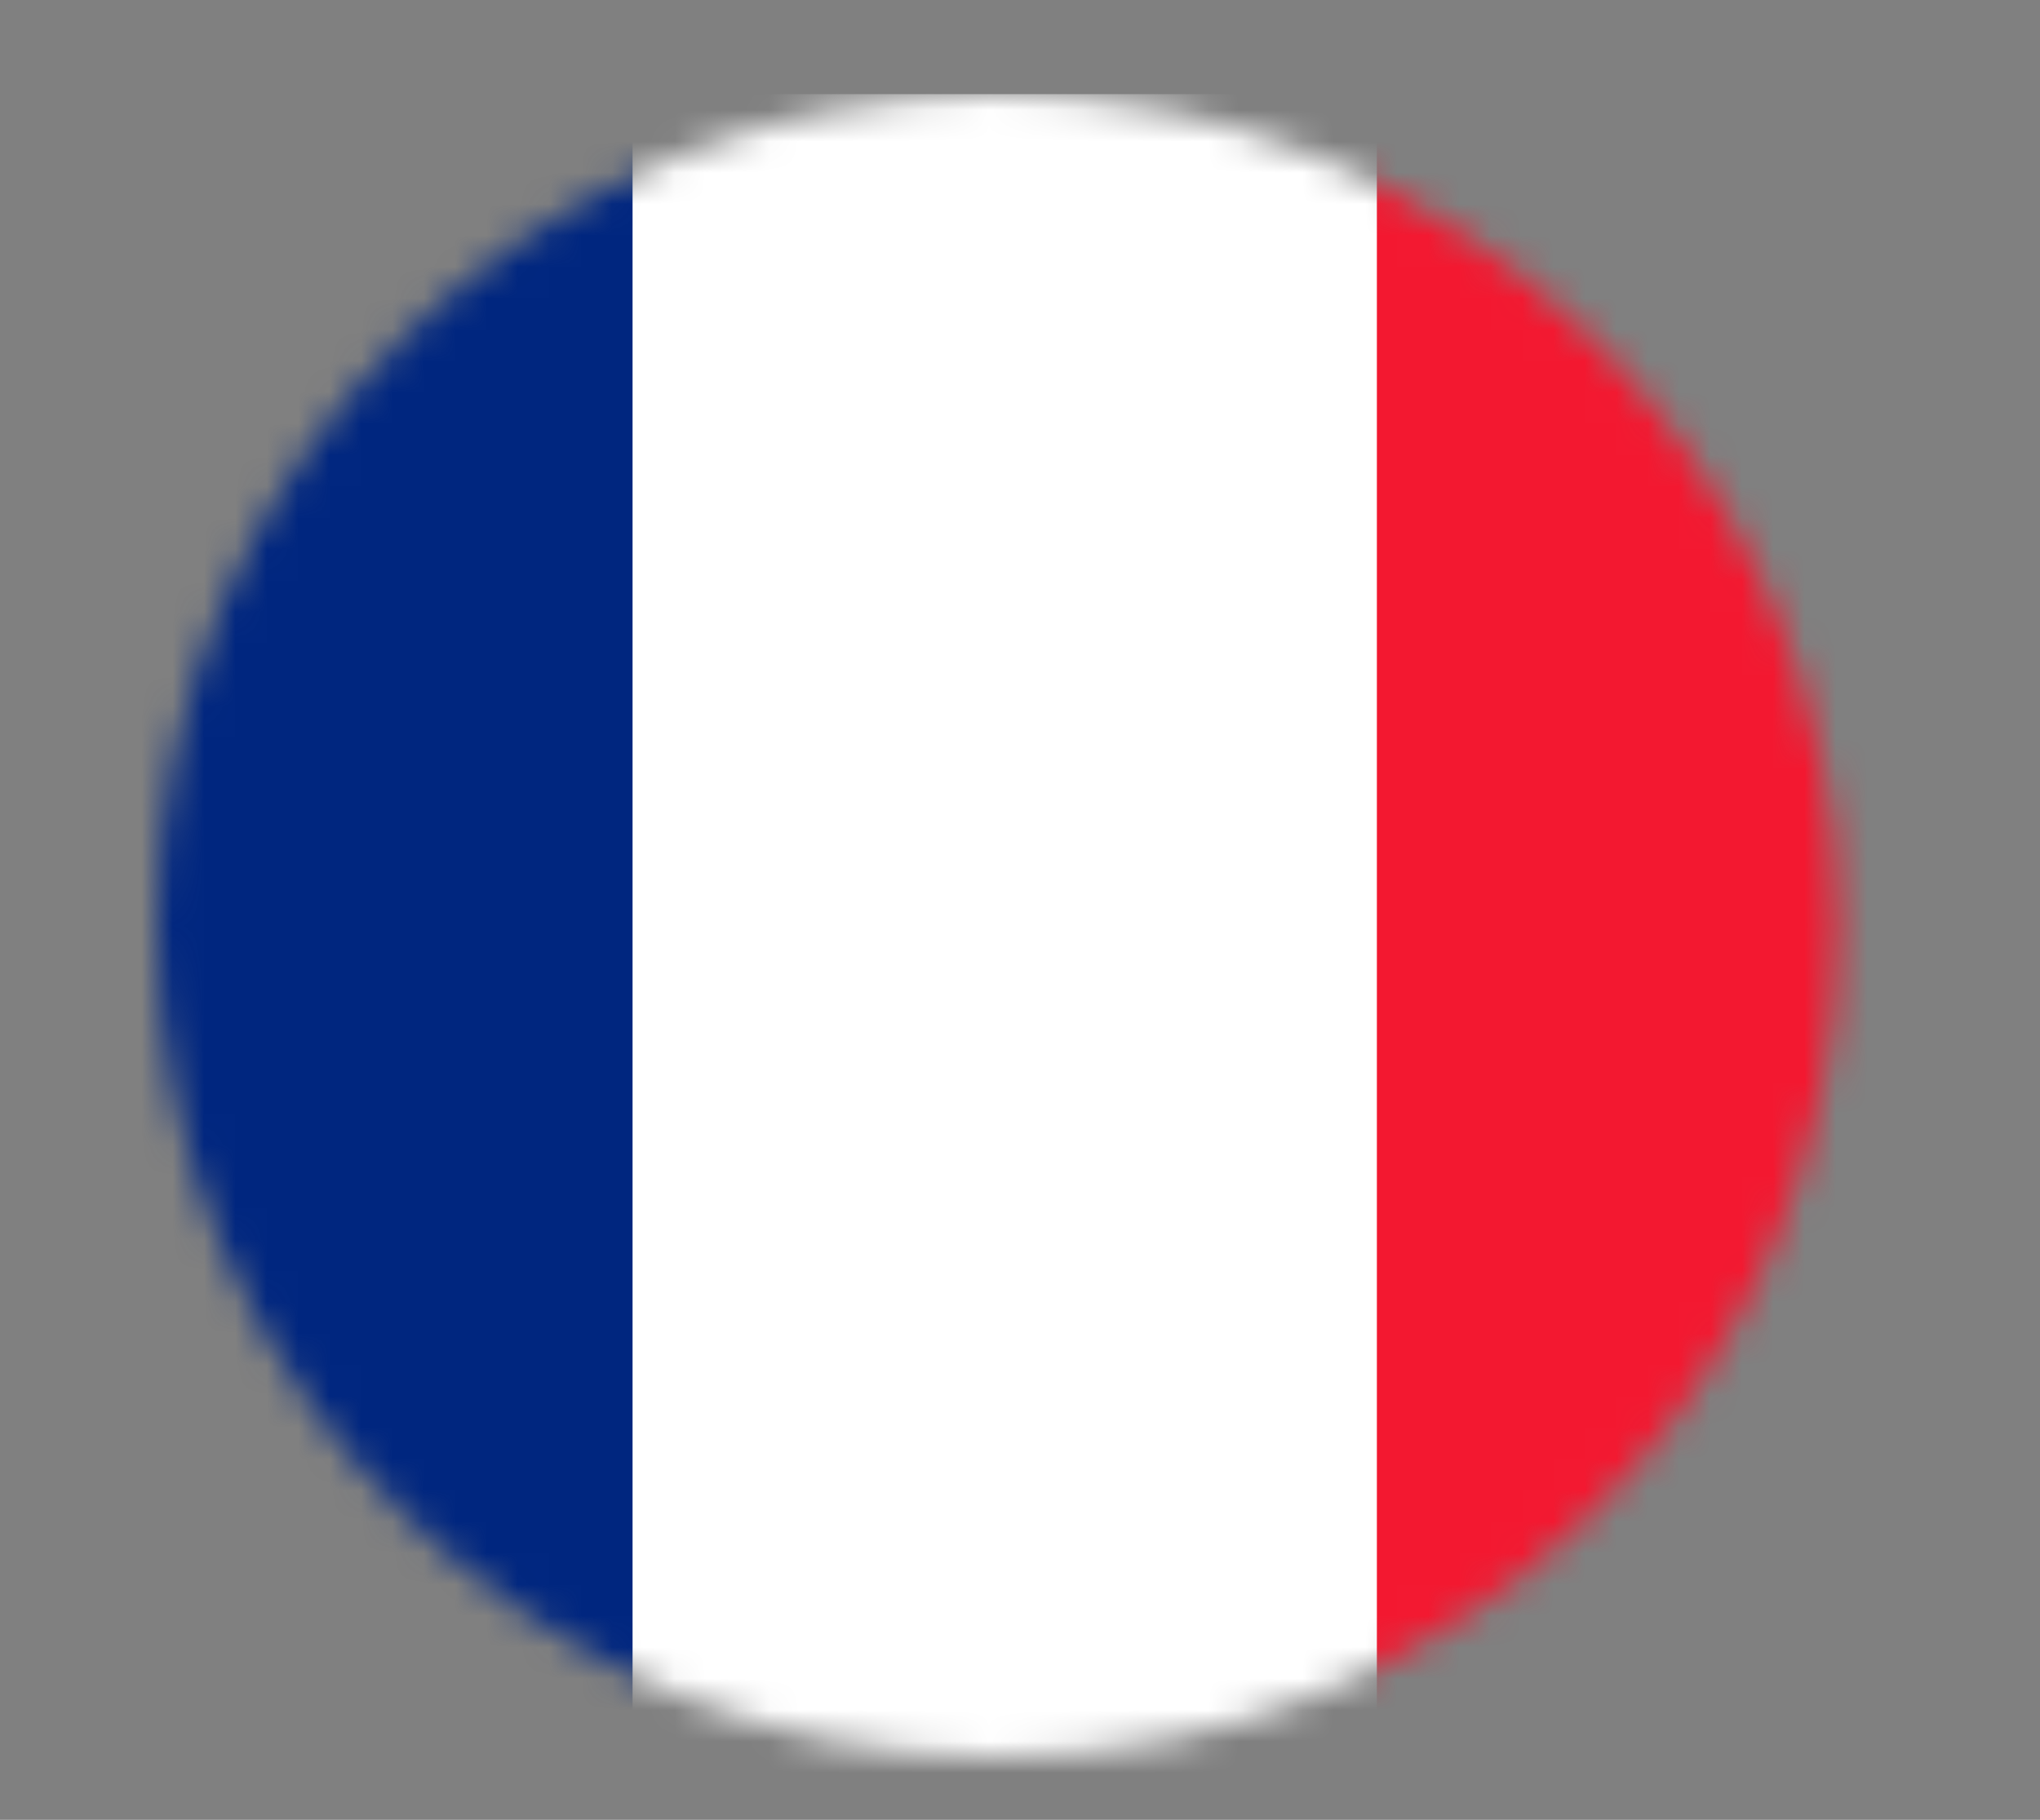<svg width="65" height="58" viewBox="0 0 65 58" fill="none" xmlns="http://www.w3.org/2000/svg">
<rect x="0" y="0" width="65" height="58" fill="#808080" stroke="none"/>
<mask id="mask0_9_1246" style="mask-type:alpha" maskUnits="userSpaceOnUse" x="5" y="3" width="54" height="53">
<ellipse cx="31.785" cy="29.5" rx="26.785" ry="26.5" fill="#C4C4C4"/>
</mask>
<g mask="url(#mask0_9_1246)">
<path fill-rule="evenodd" clip-rule="evenodd" d="M-3.548 3H67.688V65.118H-3.548V3Z" fill="white"/>
<path fill-rule="evenodd" clip-rule="evenodd" d="M-3.548 3H20.155V56.342H-3.548V3Z" fill="#00267F"/>
<path fill-rule="evenodd" clip-rule="evenodd" d="M43.871 3H67.574V56.342H43.871V3Z" fill="#F31830"/>
</g>
</svg>
